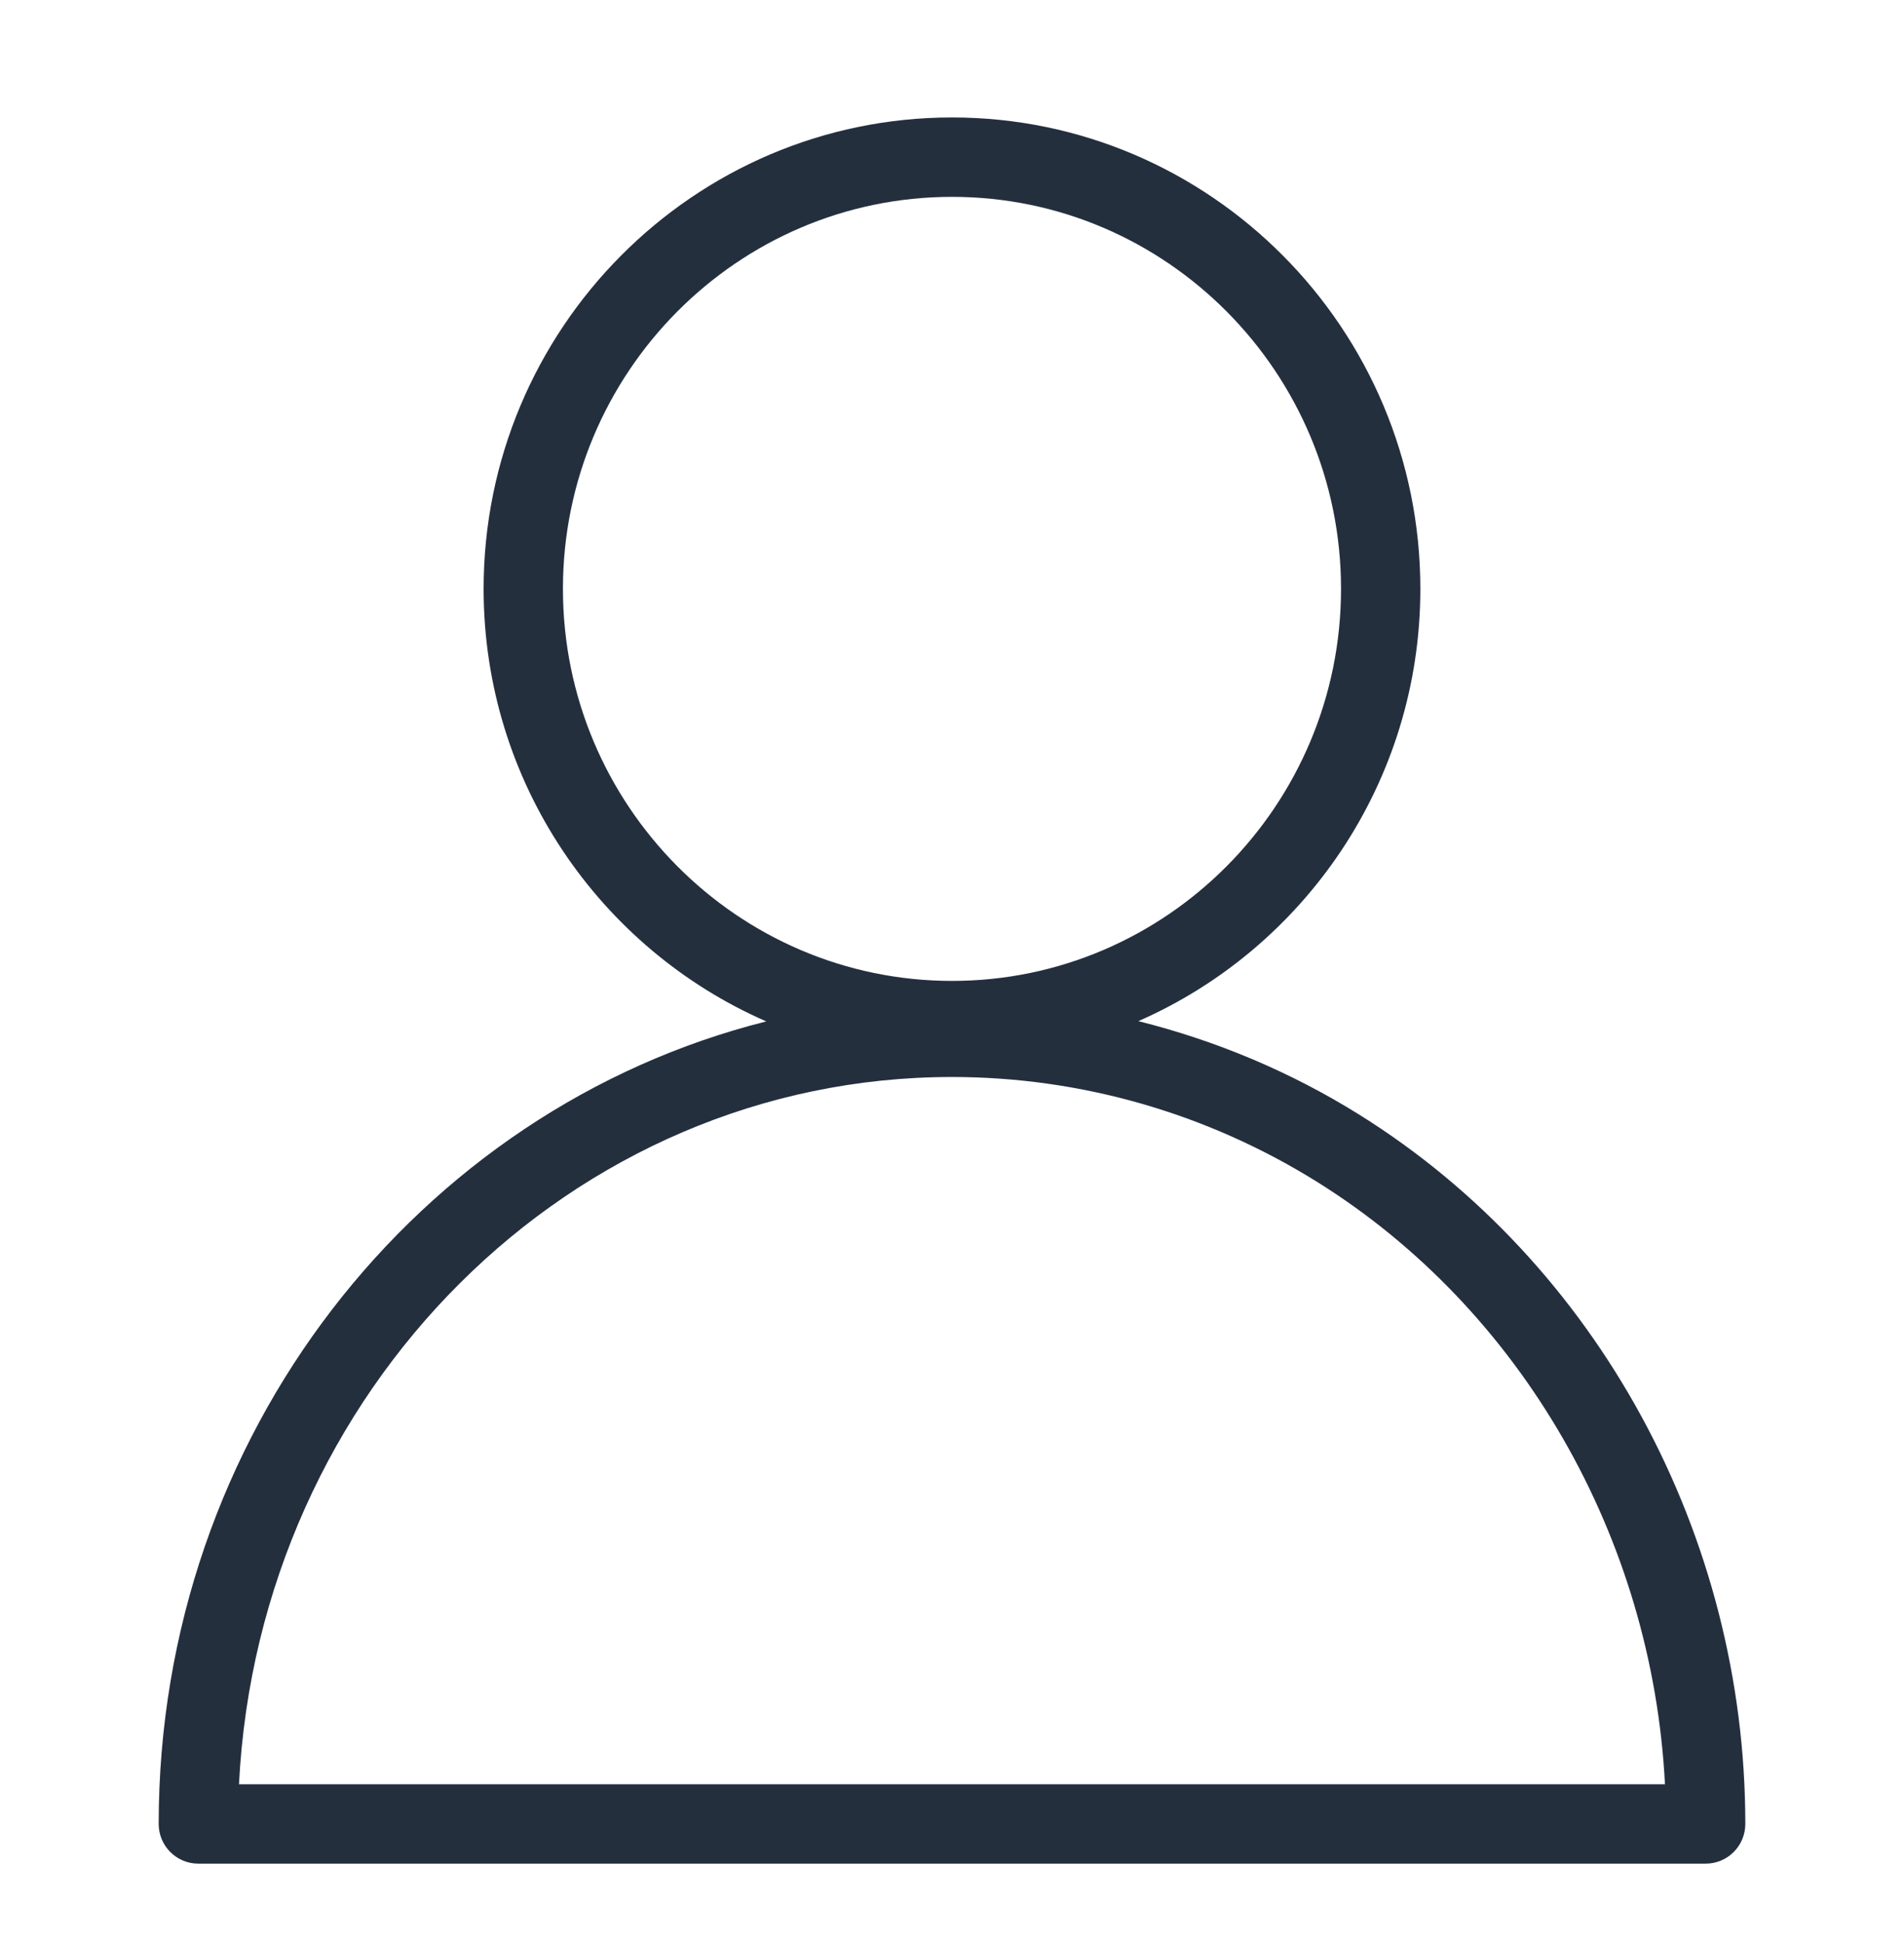 <svg width="50" height="51" xmlns="http://www.w3.org/2000/svg" xmlns:xlink="http://www.w3.org/1999/xlink" xml:space="preserve" overflow="hidden"><defs><clipPath id="clip0"><rect x="780" y="410" width="50" height="51"/></clipPath><clipPath id="clip1"><rect x="780" y="411" width="50" height="50"/></clipPath><clipPath id="clip2"><rect x="780" y="411" width="50" height="50"/></clipPath><clipPath id="clip3"><rect x="780" y="411" width="50" height="50"/></clipPath></defs><g clip-path="url(#clip0)" transform="translate(-780 -410)"><g clip-path="url(#clip1)"><g clip-path="url(#clip2)"><g clip-path="url(#clip3)"><path d="M786.276 456.833C786.796 446.505 794.995 438.269 805 438.269 808.383 438.269 811.698 439.221 814.589 441.023 819.952 444.368 823.389 450.357 823.723 456.833L786.276 456.833ZM794.783 425.456C794.783 419.783 799.367 415.167 805.001 415.167 810.633 415.167 815.216 419.783 815.216 425.456 815.216 431.13 810.633 435.747 805.001 435.747 799.367 435.747 794.783 431.13 794.783 425.456ZM815.691 439.255C813.885 438.129 811.927 437.312 809.894 436.803 814.247 434.895 817.299 430.53 817.299 425.456 817.299 418.634 811.781 413.083 805.001 413.083 798.218 413.083 792.7 418.634 792.7 425.456 792.7 430.536 795.76 434.906 800.122 436.81 790.984 439.105 784.167 447.667 784.167 457.875 784.167 458.45 784.632 458.917 785.208 458.917L824.792 458.917C825.367 458.917 825.833 458.45 825.833 457.875 825.833 450.291 821.947 443.156 815.691 439.255Z" fill="#242F3E" fill-rule="evenodd" fill-opacity="1"/></g></g></g></g></svg>